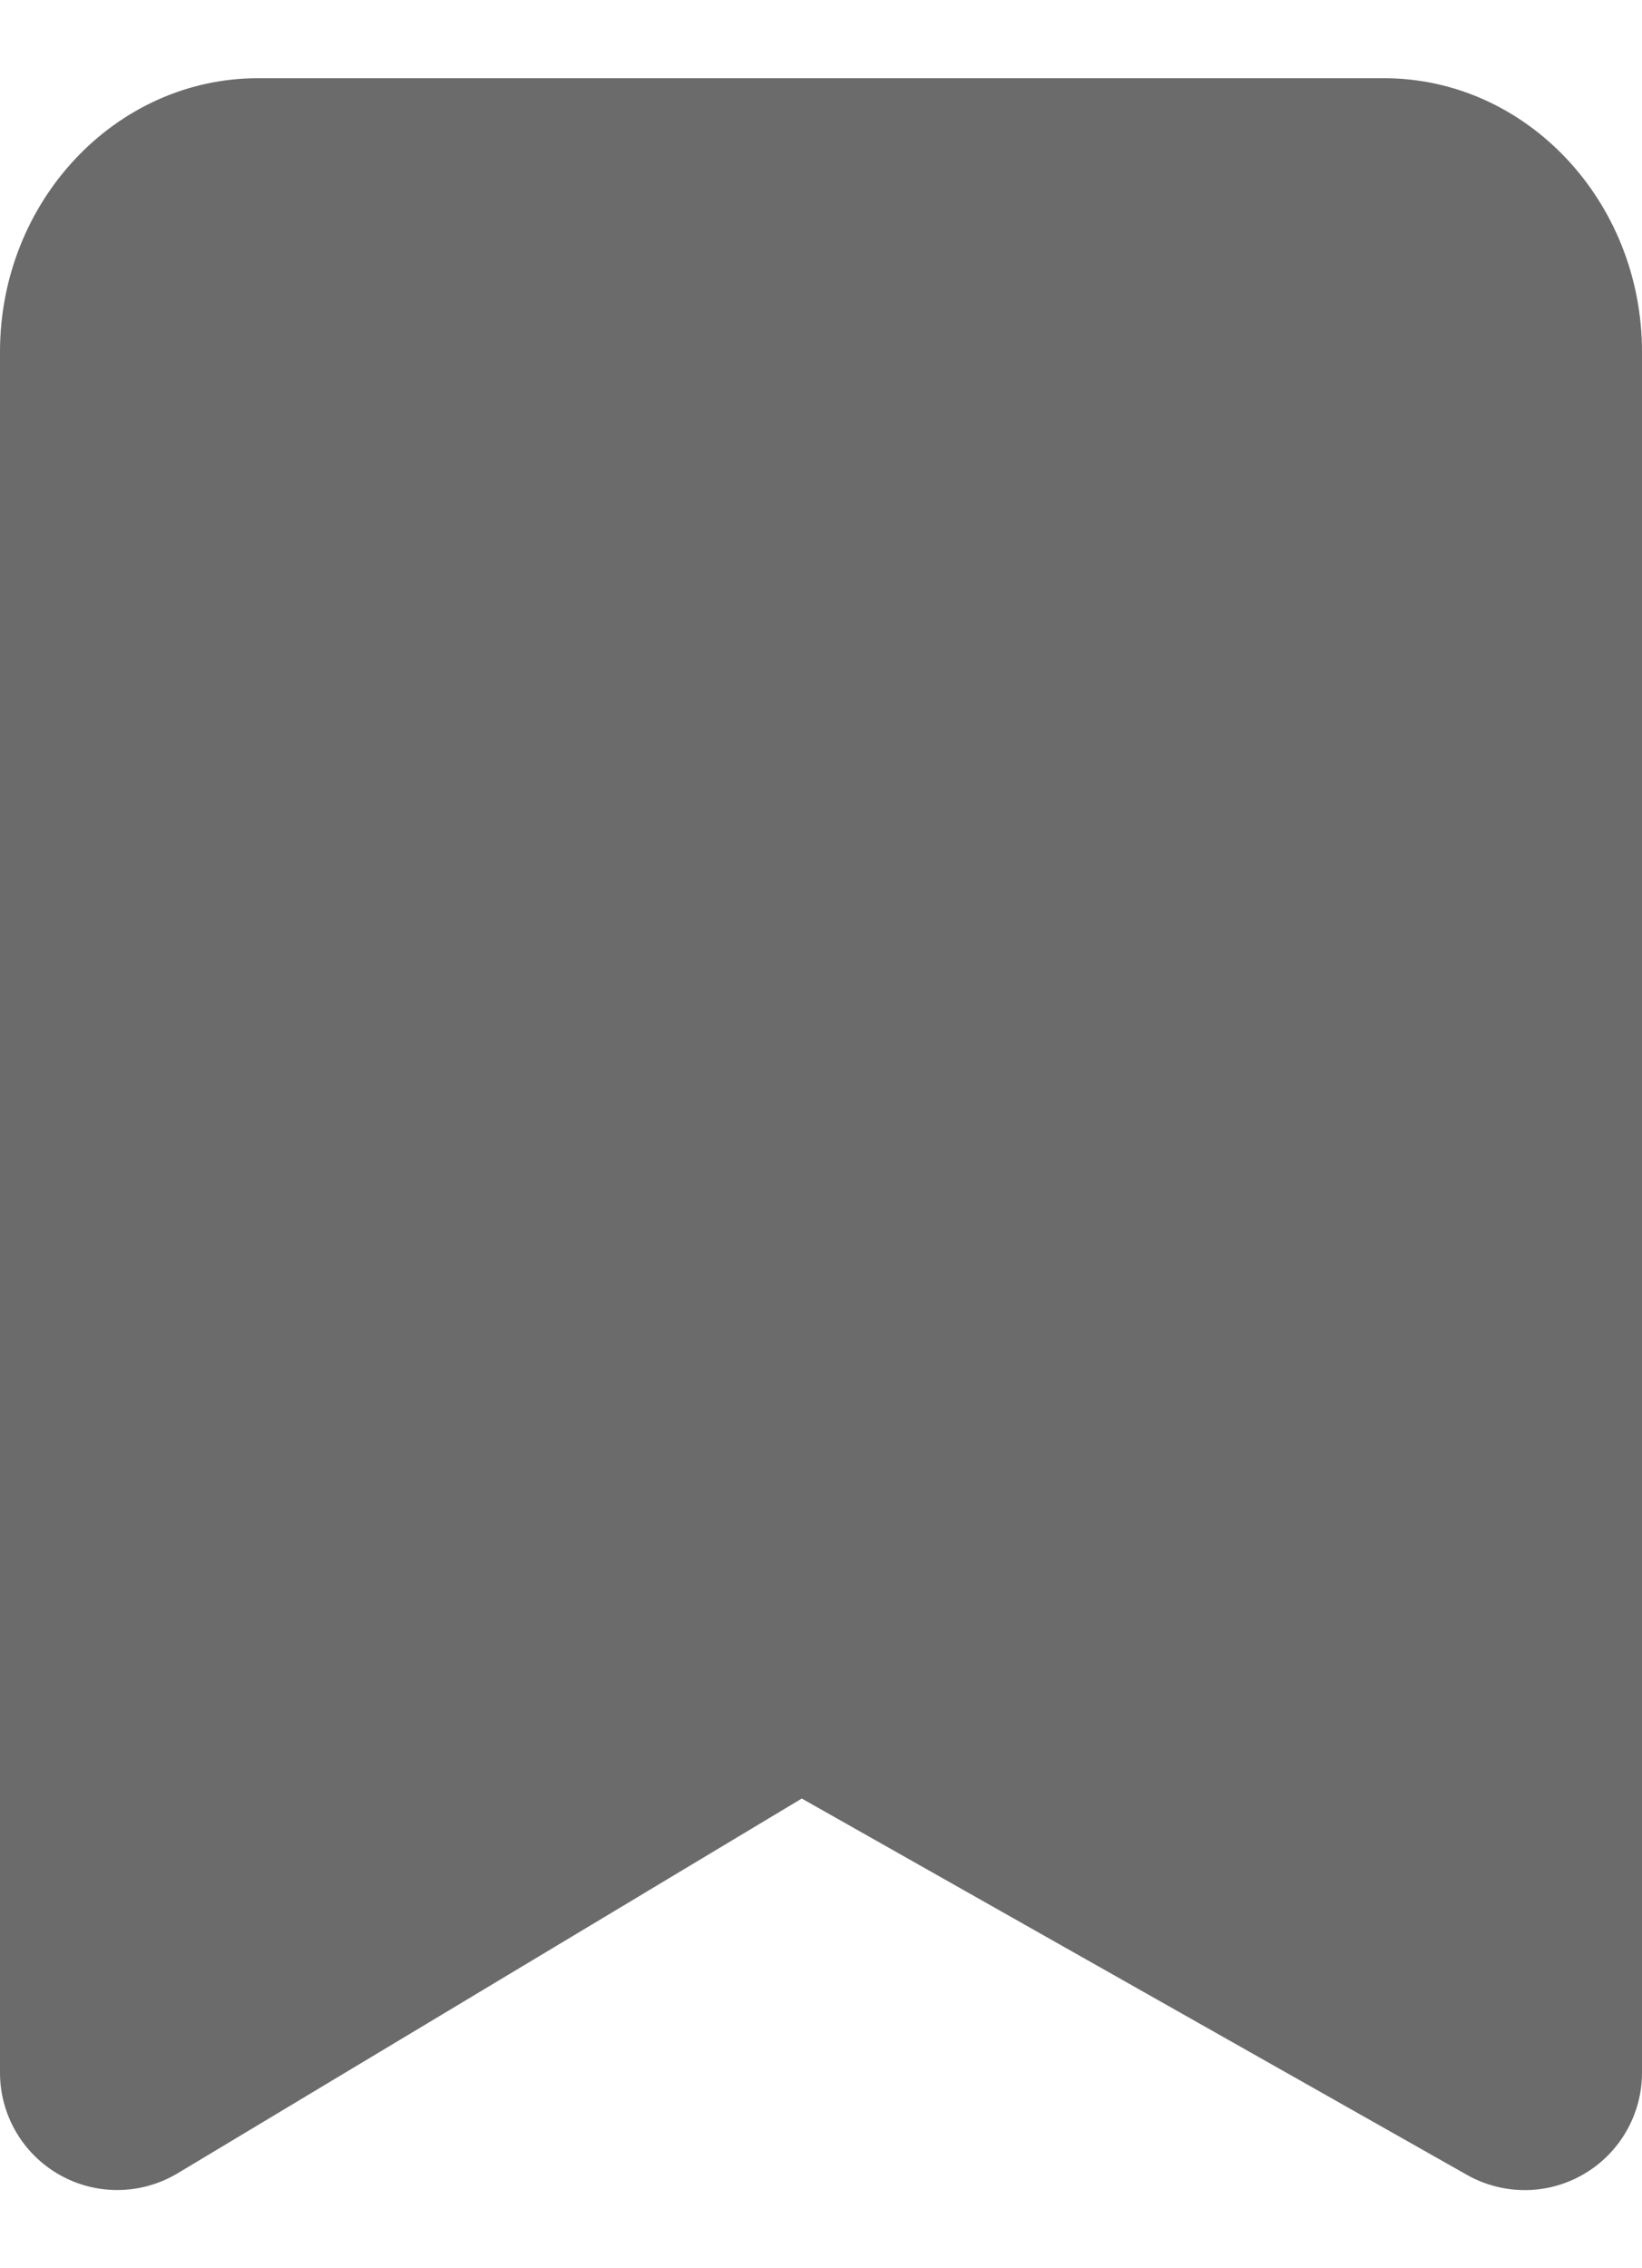 <?xml version="1.0" encoding="UTF-8"?>
<svg width="21px" height="29px" viewBox="0 0 14 18" version="1.1" xmlns="http://www.w3.org/2000/svg" xmlns:xlink="http://www.w3.org/1999/xlink">
    <!-- Generator: Sketch 61.2 (89653) - https://sketch.com -->
    <title>bookmark-fill</title>
    <desc>Created with Sketch.</desc>
    <defs>
        <path d="M6,21 C5.83,21 5.66,20.957 5.507,20.87 C5.194,20.693 5,20.36 5,20 L5,5.333 C5,4.047 5.987,3 7.2,3 L16.8,3 C18.013,3 19,4.047 19,5.333 L19,20 C19,20.355 18.811,20.685 18.504,20.864 C18.197,21.044 17.818,21.046 17.508,20.871 L11.836,17.663 L6.515,20.857 C6.356,20.952 6.178,21 6,21" id="path-1"></path>
    </defs>
    <g id="Page-1" stroke="none" stroke-width="1" fill="none" fill-rule="evenodd">
        <g id="Second-screen" transform="translate(-377, -616)">
            <g id="Background"></g>
            <g id="bookmark-fill" transform="translate(372, 613)">
                <mask id="mask-2" fill="white">
                    <use xlink:href="#path-1"></use>
                </mask>
                <use id="🎨-Icon-Сolor" fill="#6B6B6B" fill-rule="nonzero" xlink:href="#path-1"></use>
            </g>
        </g>
    </g>
</svg>